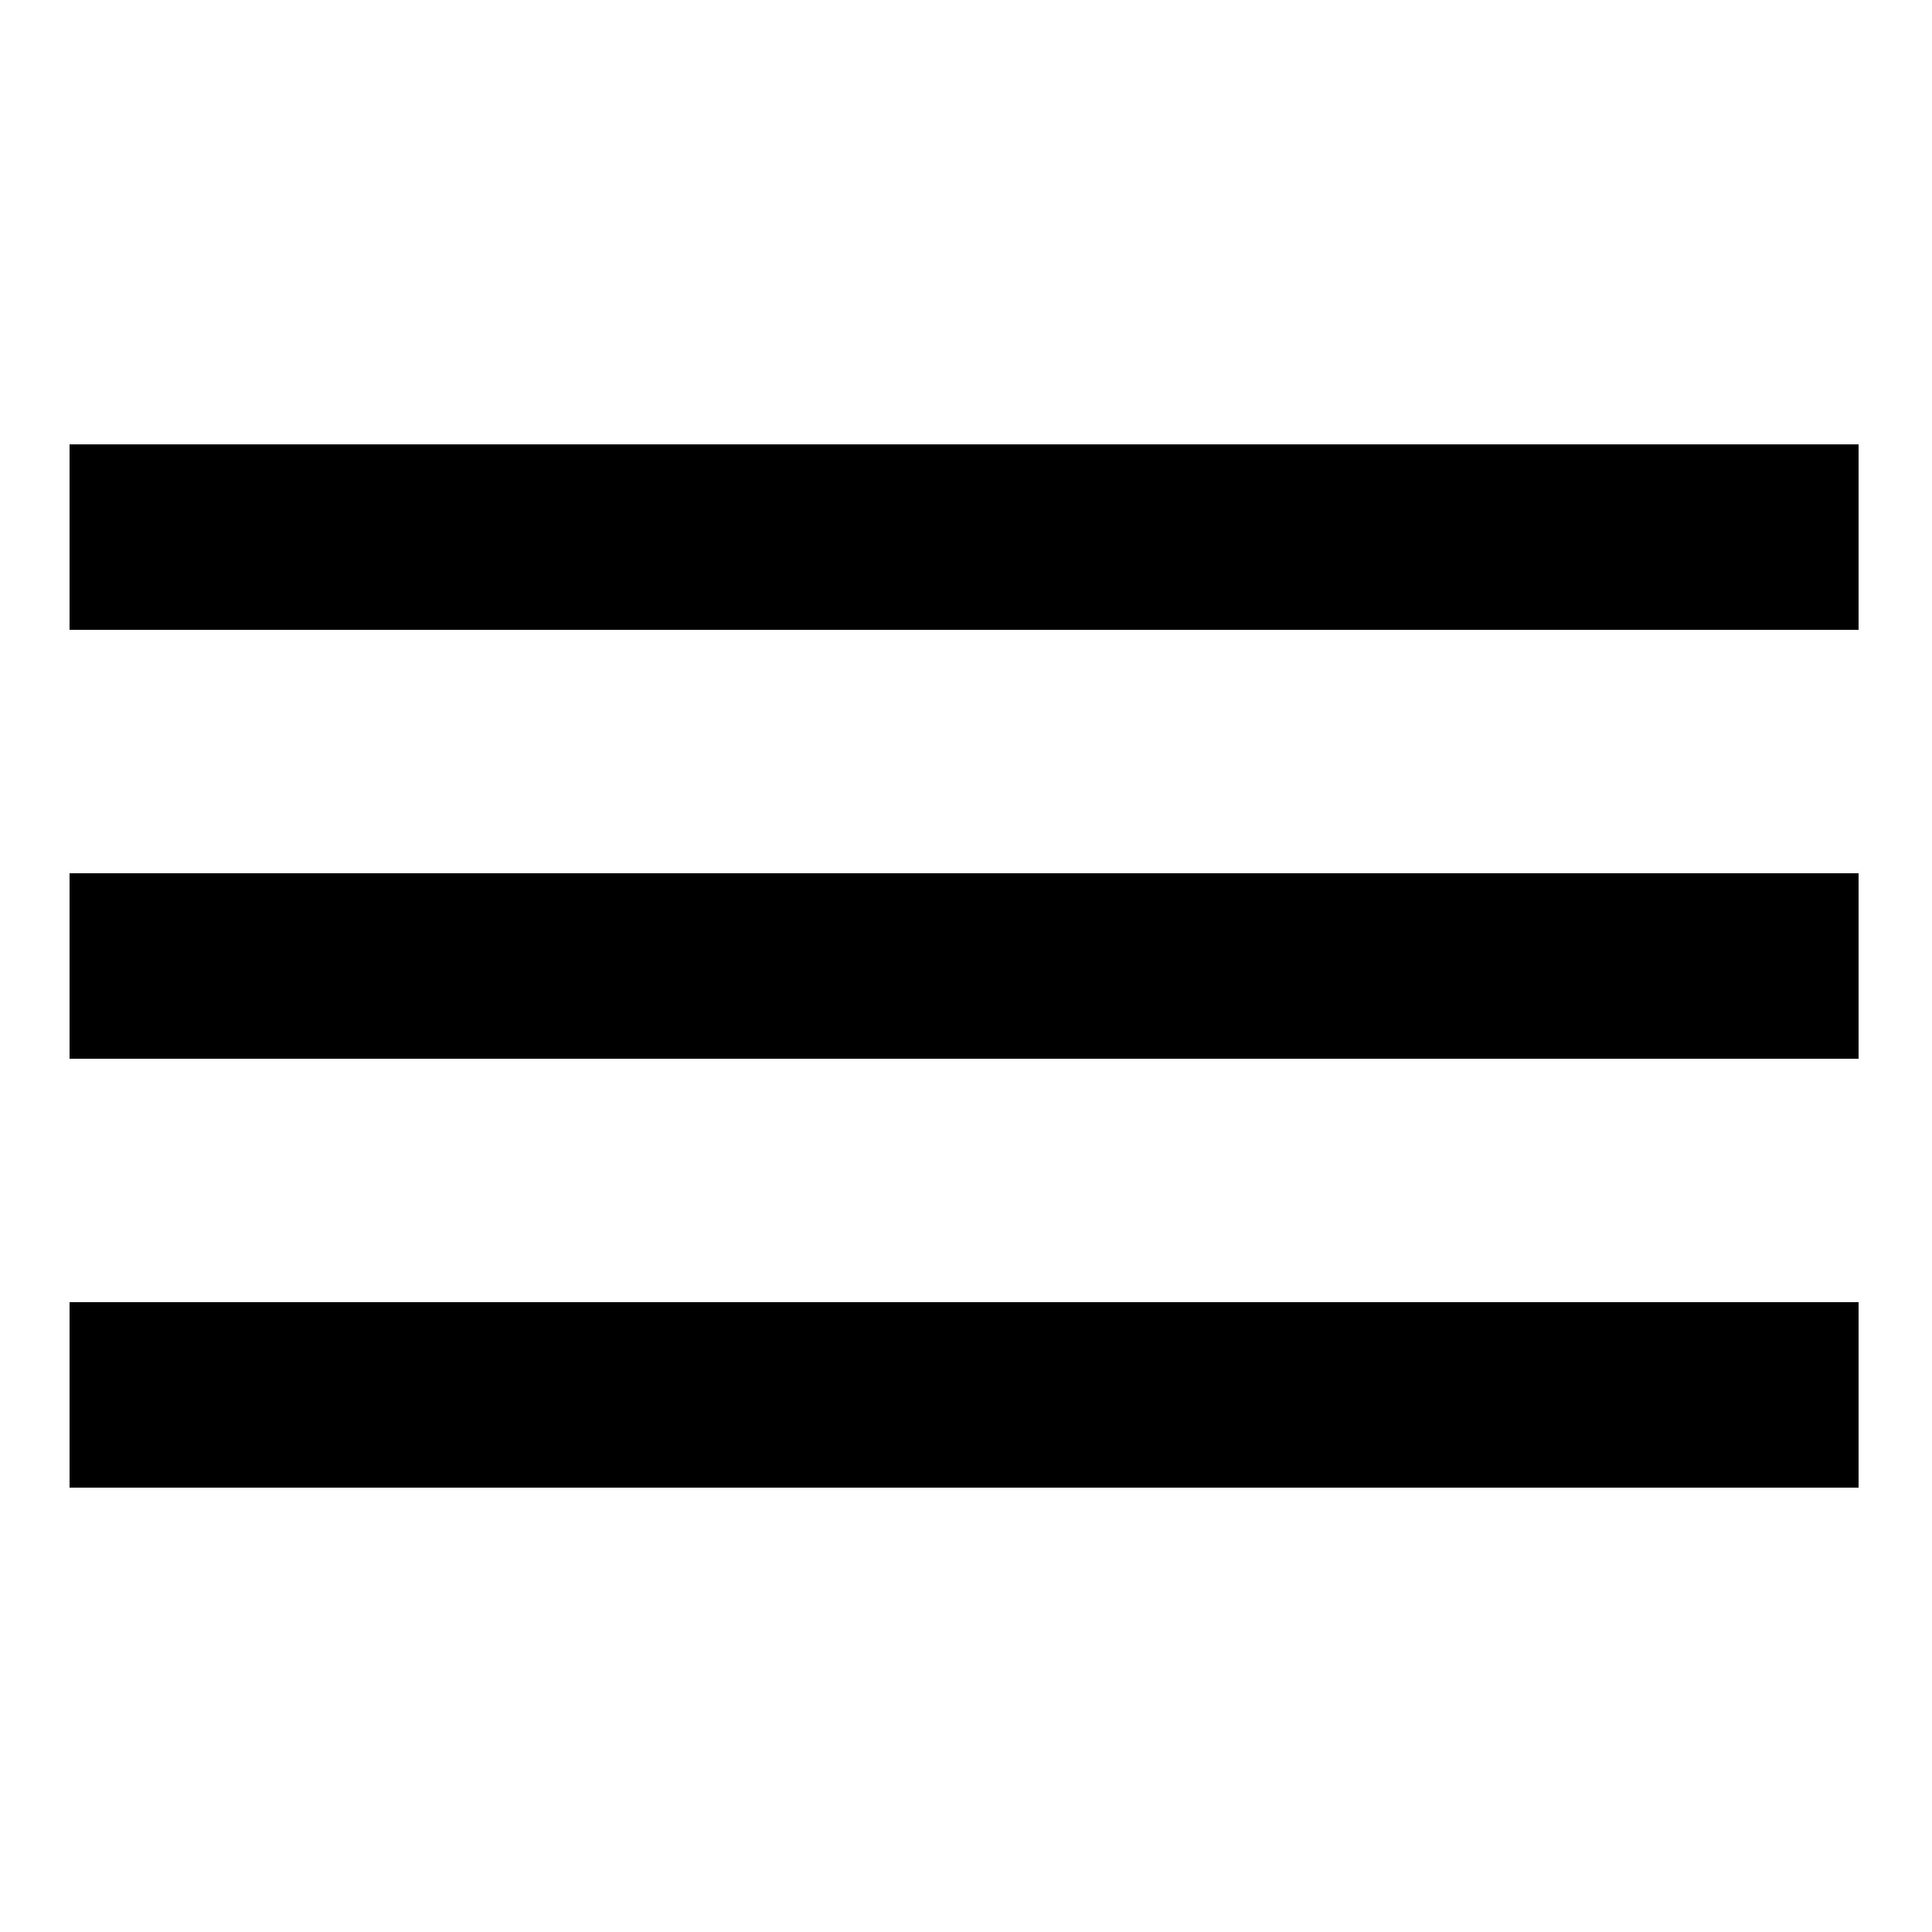 <?xml version="1.0" encoding="utf-8"?>
<!-- Generator: Adobe Illustrator 19.1.1, SVG Export Plug-In . SVG Version: 6.00 Build 0)  -->
<svg version="1.1" id="close" xmlns="http://www.w3.org/2000/svg" xmlns:xlink="http://www.w3.org/1999/xlink" x="0px" y="0px"
	 width="50px" height="50px" viewBox="0 6 50 50" style="enable-background:new 0 6 50 50;" xml:space="preserve">
<g>
	<rect x="1.8" y="17.5" width="46.3" height="4.8"/>
	<rect x="1.8" y="28.6" width="46.3" height="4.8"/>
	<rect x="1.8" y="39.7" width="46.3" height="4.8"/>
</g>
</svg>
